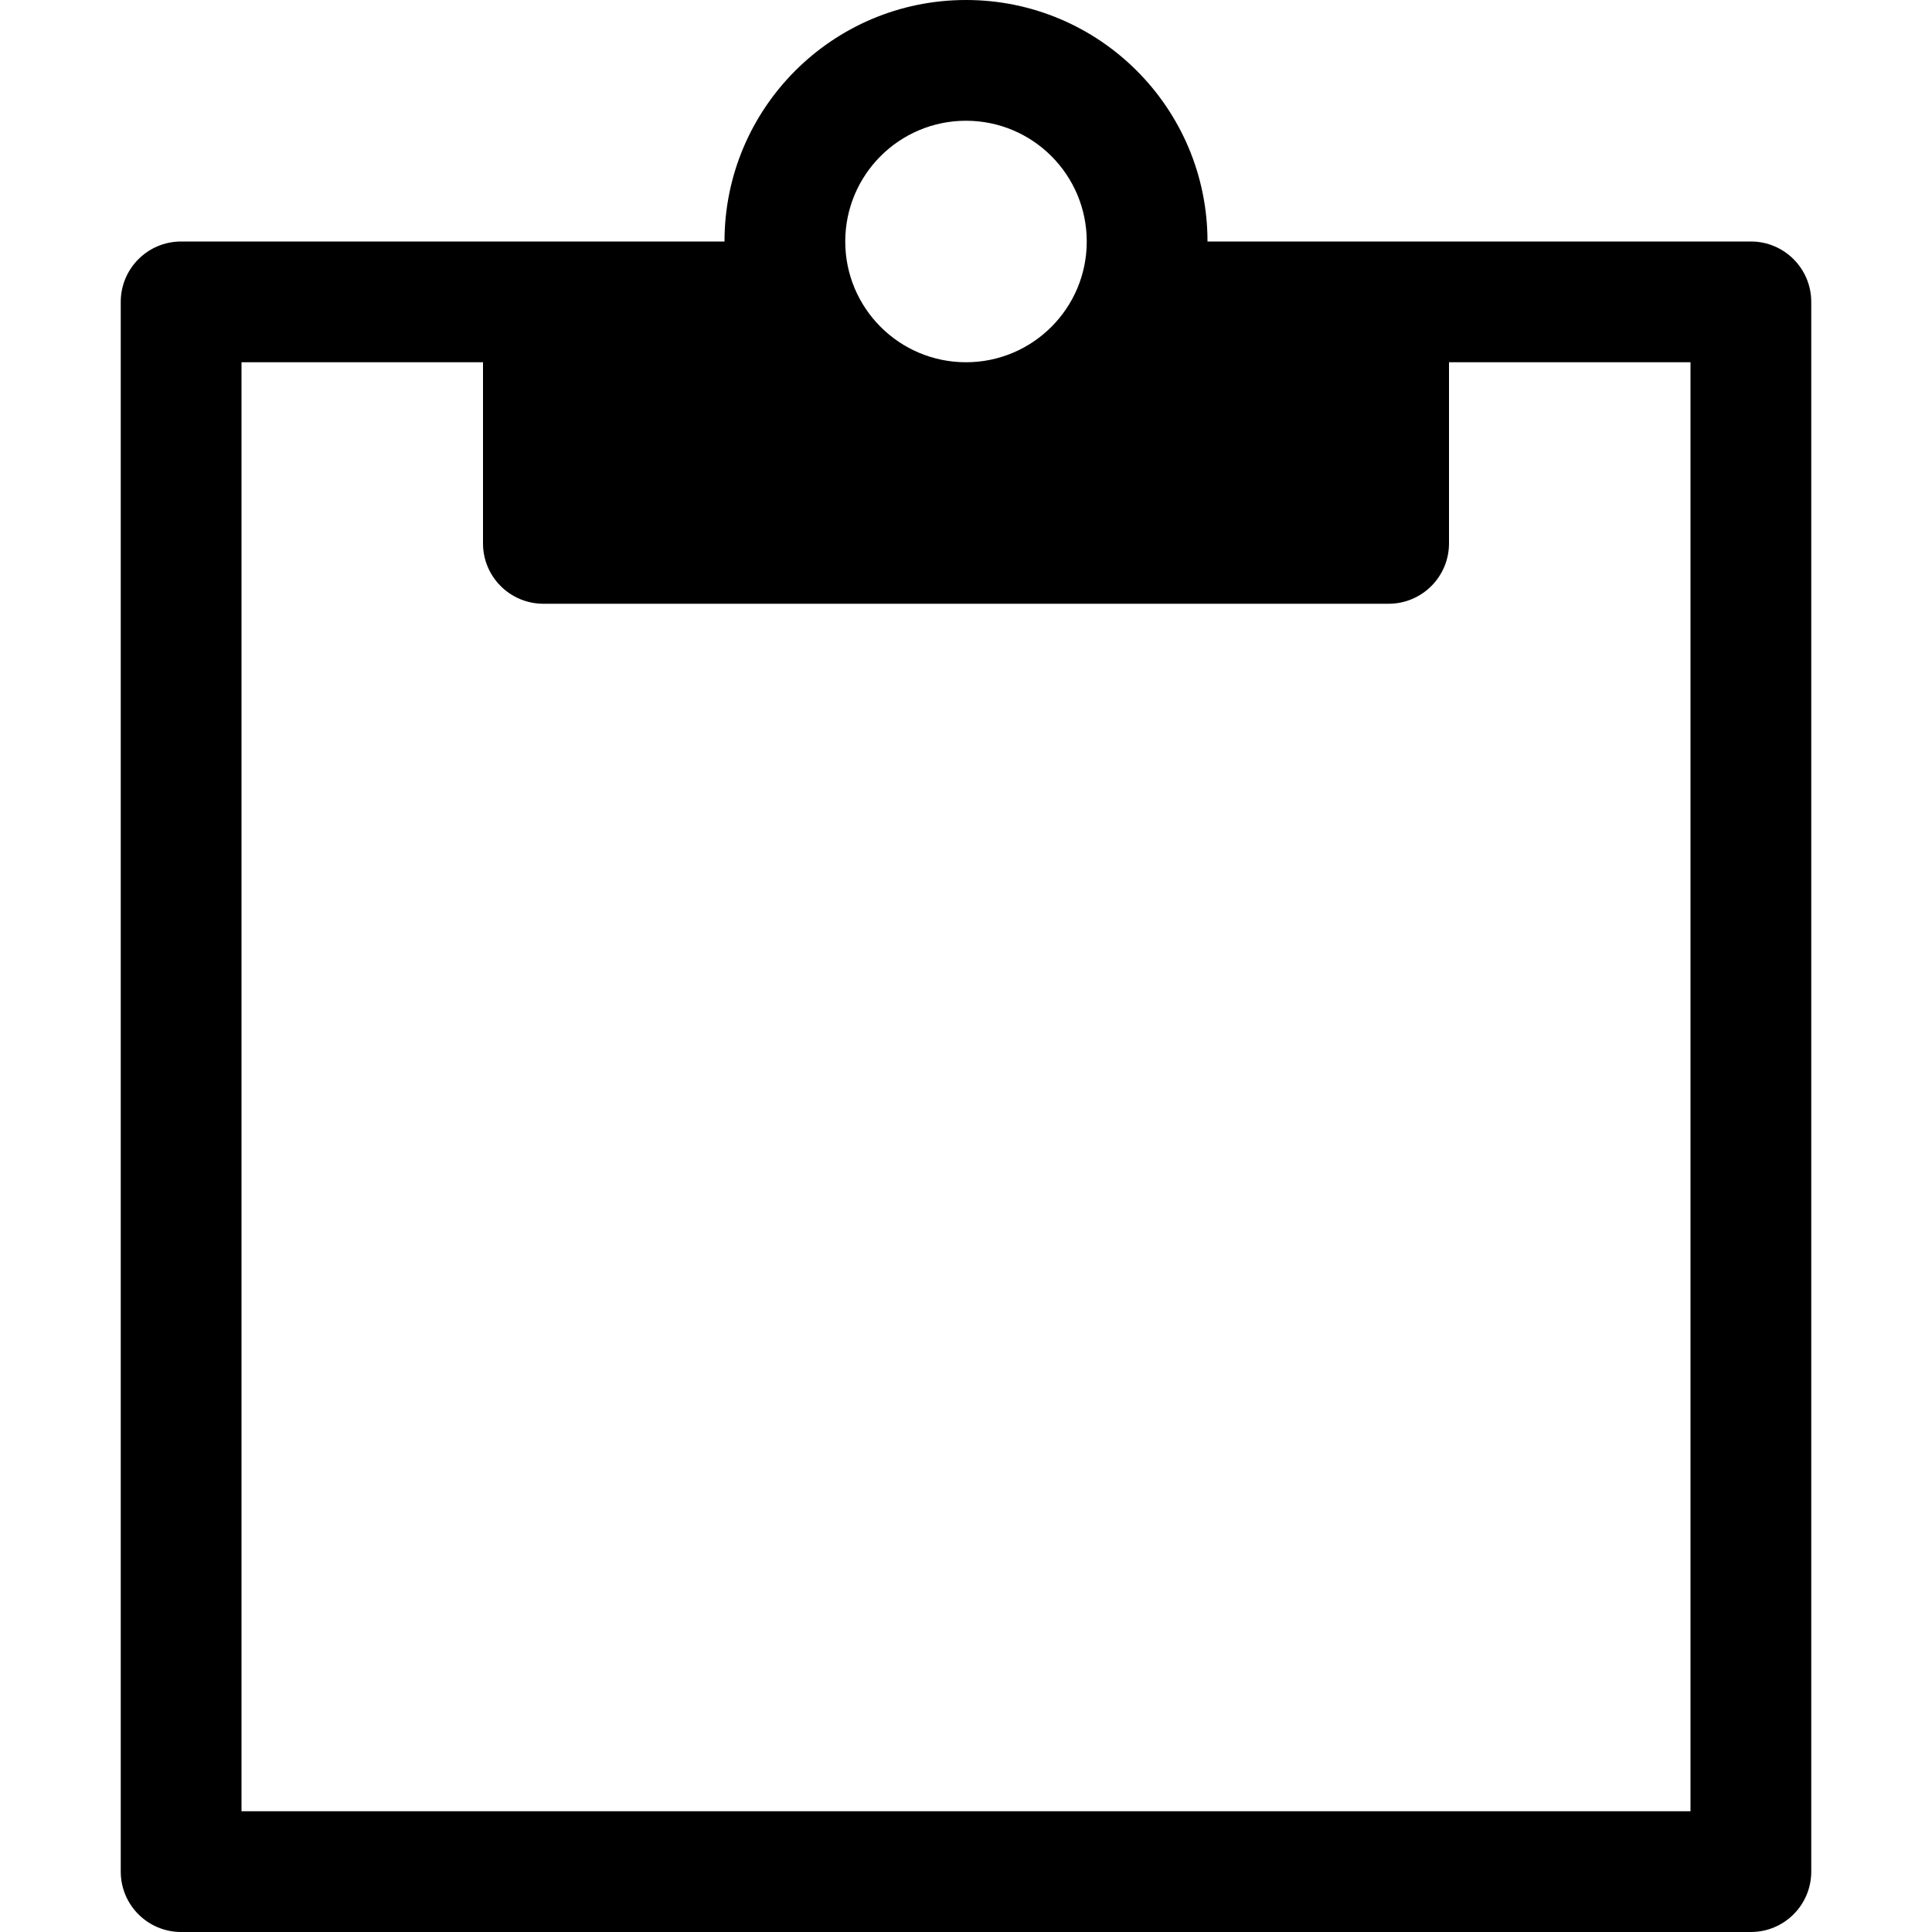 <svg width="512" height="512" viewBox="0 0 512 512" fill="none" xmlns="http://www.w3.org/2000/svg">
<path d="M464 64H320C320 28.654 291.347 0 256 0C220.653 0 192 28.654 192 64H48C39.164 64 32 71.164 32 80V496C32 504.837 39.164 512 48 512H464C472.837 512 480 504.837 480 496V80C480 71.164 472.837 64 464 64ZM256 32C273.673 32 288 46.327 288 64C288 81.673 273.673 96 256 96C238.327 96 224 81.673 224 64C224 46.327 238.327 32 256 32ZM448 480H64V96H128V144C128 152.836 135.164 160 144 160H368C376.837 160 384 152.836 384 144V96H448V480Z" fill="currentColor"/>
</svg>
